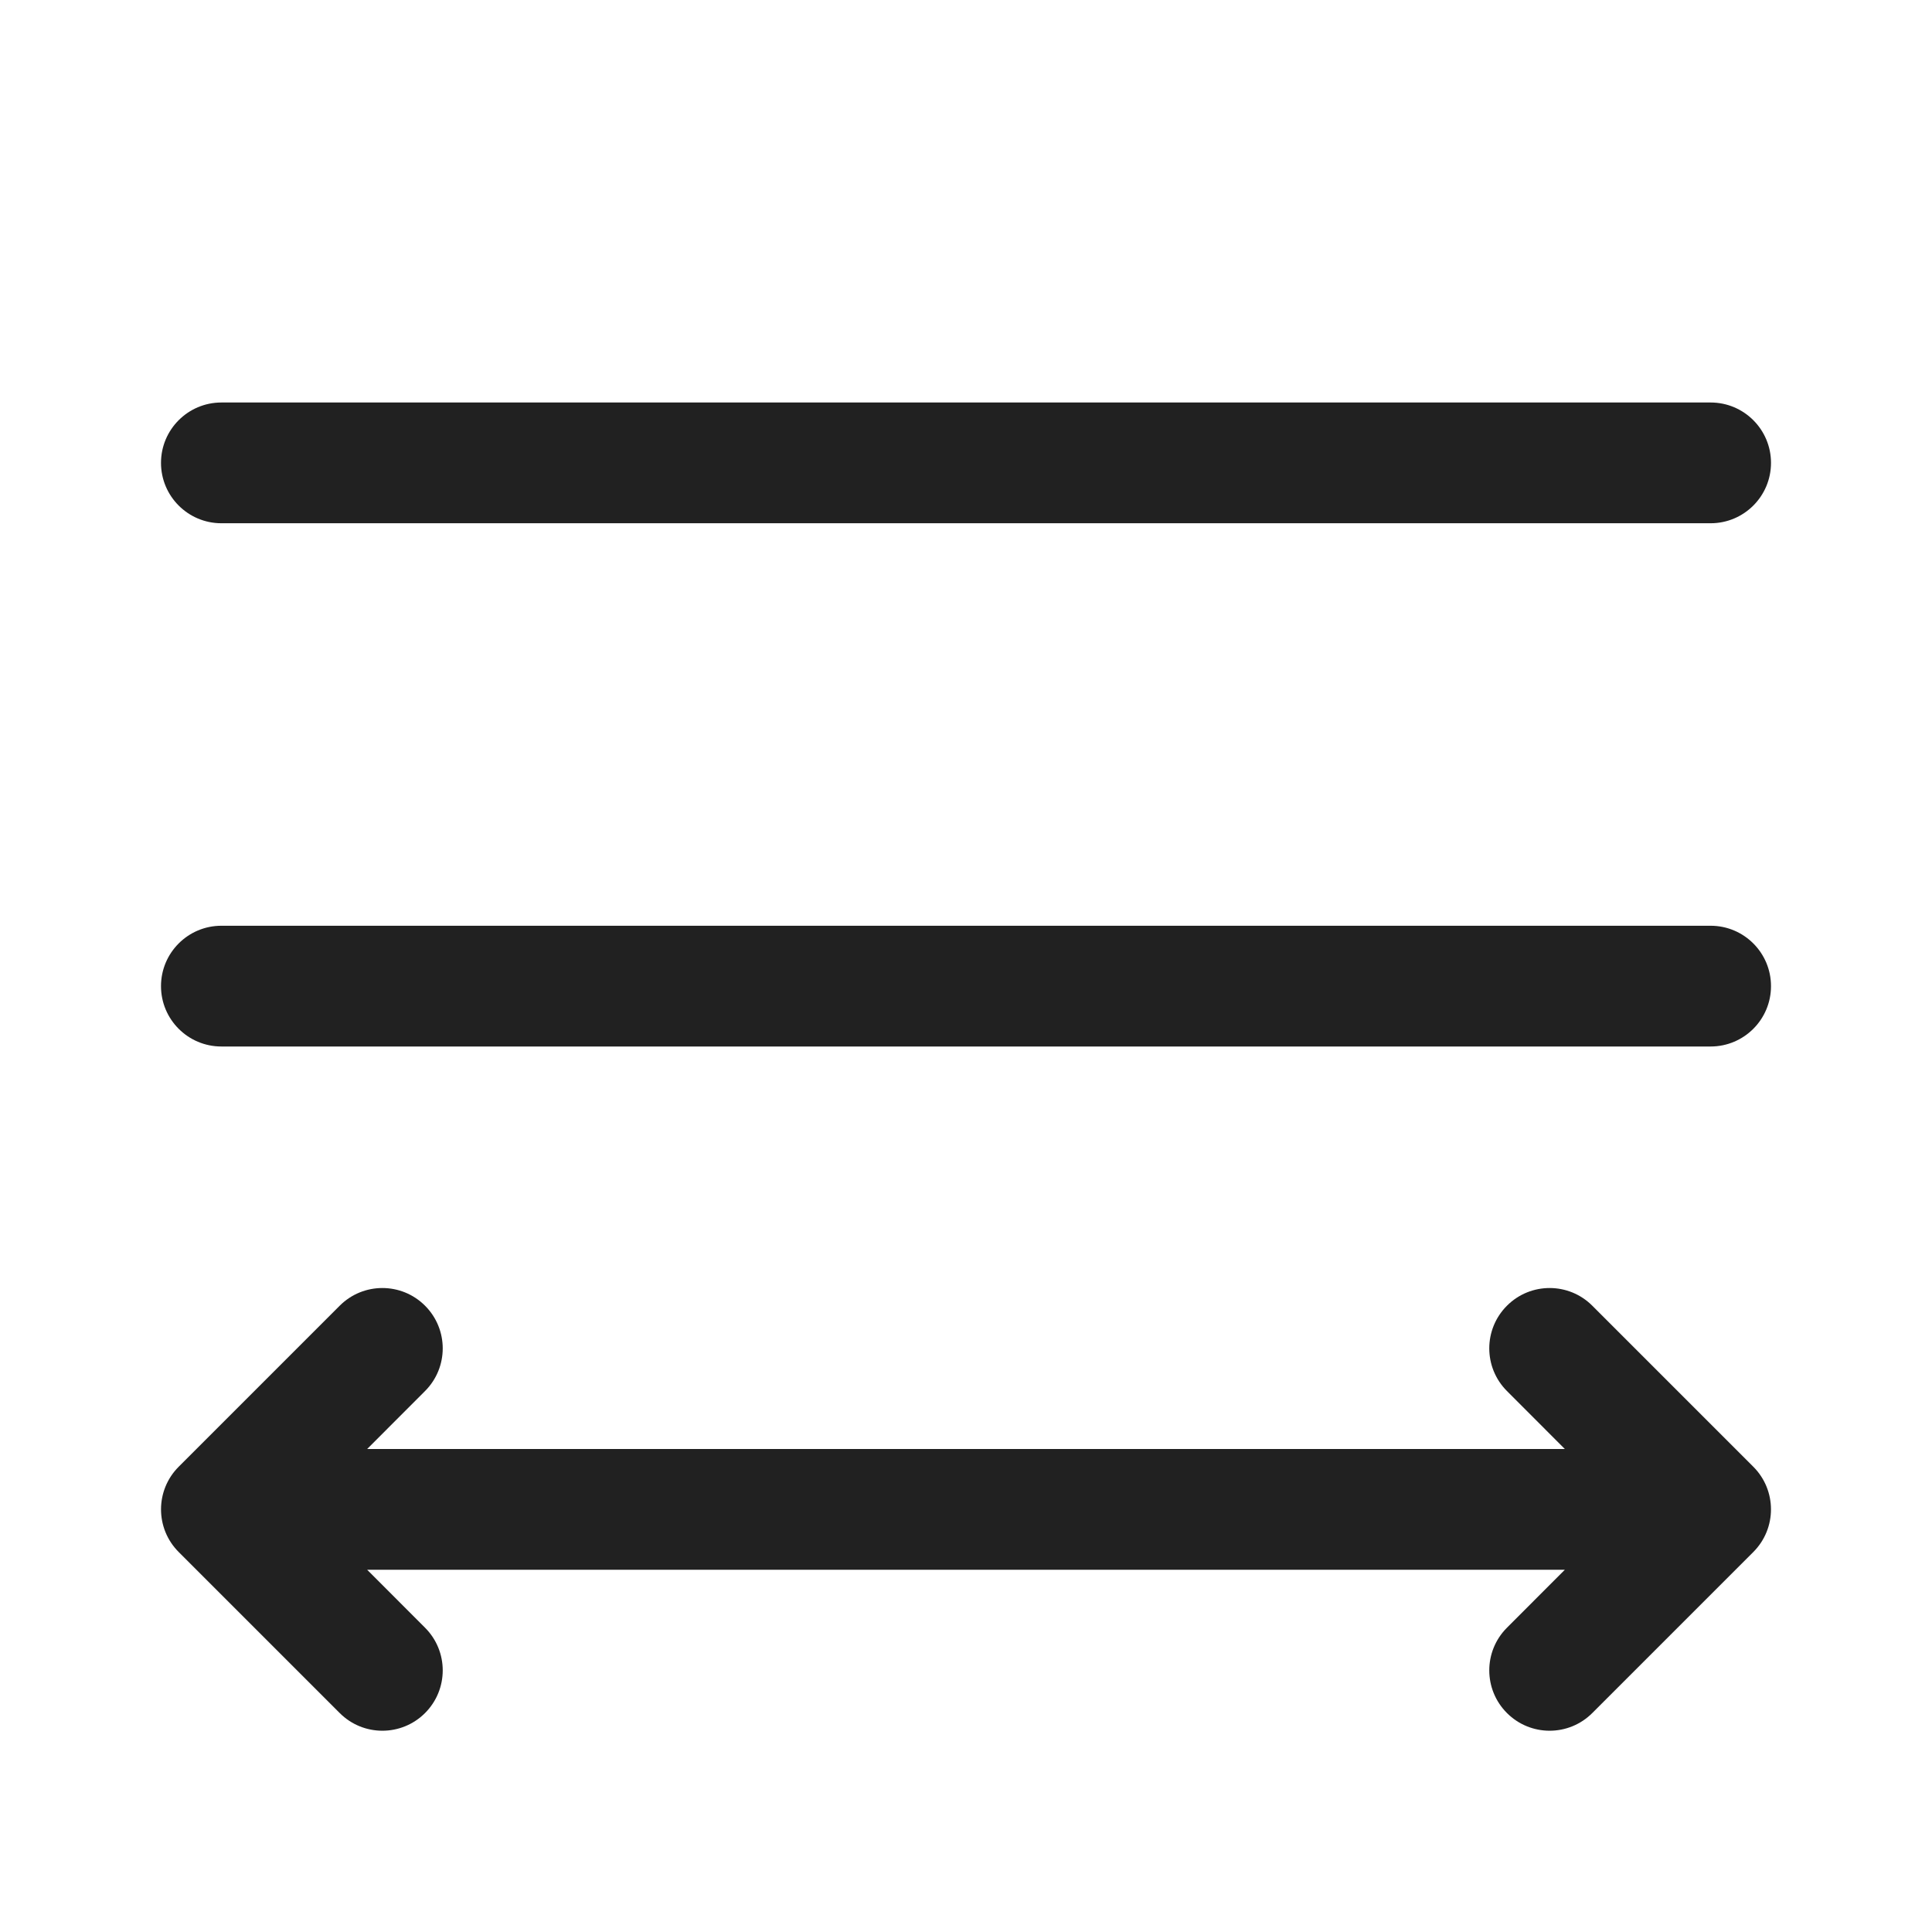 <svg width="24" height="24" viewBox="0 0 24 24" fill="none" xmlns="http://www.w3.org/2000/svg">
<path d="M2 5.75C2 5.336 2.336 5 2.75 5H21.25C21.664 5 22 5.336 22 5.75C22 6.164 21.664 6.5 21.25 6.5H2.75C2.336 6.5 2 6.164 2 5.75Z" fill="#212121"/>
<path d="M5.28 20.22L4.561 19.5H19.439L18.72 20.22C18.427 20.513 18.427 20.987 18.72 21.28C19.013 21.573 19.487 21.573 19.78 21.28L21.78 19.28C22.073 18.987 22.073 18.513 21.78 18.22L19.78 16.22C19.487 15.927 19.013 15.927 18.72 16.22C18.427 16.513 18.427 16.987 18.72 17.28L19.439 18H4.561L5.28 17.28C5.573 16.987 5.573 16.513 5.28 16.22C4.987 15.927 4.513 15.927 4.22 16.22L2.22 18.22C1.927 18.513 1.927 18.987 2.22 19.28L4.22 21.28C4.513 21.573 4.987 21.573 5.28 21.28C5.573 20.987 5.573 20.513 5.28 20.22Z" fill="#212121"/>
<path d="M2.75 11.5C2.336 11.5 2 11.836 2 12.25C2 12.664 2.336 13 2.75 13H21.25C21.664 13 22 12.664 22 12.25C22 11.836 21.664 11.5 21.25 11.5H2.75Z" fill="#212121"/>
</svg>
